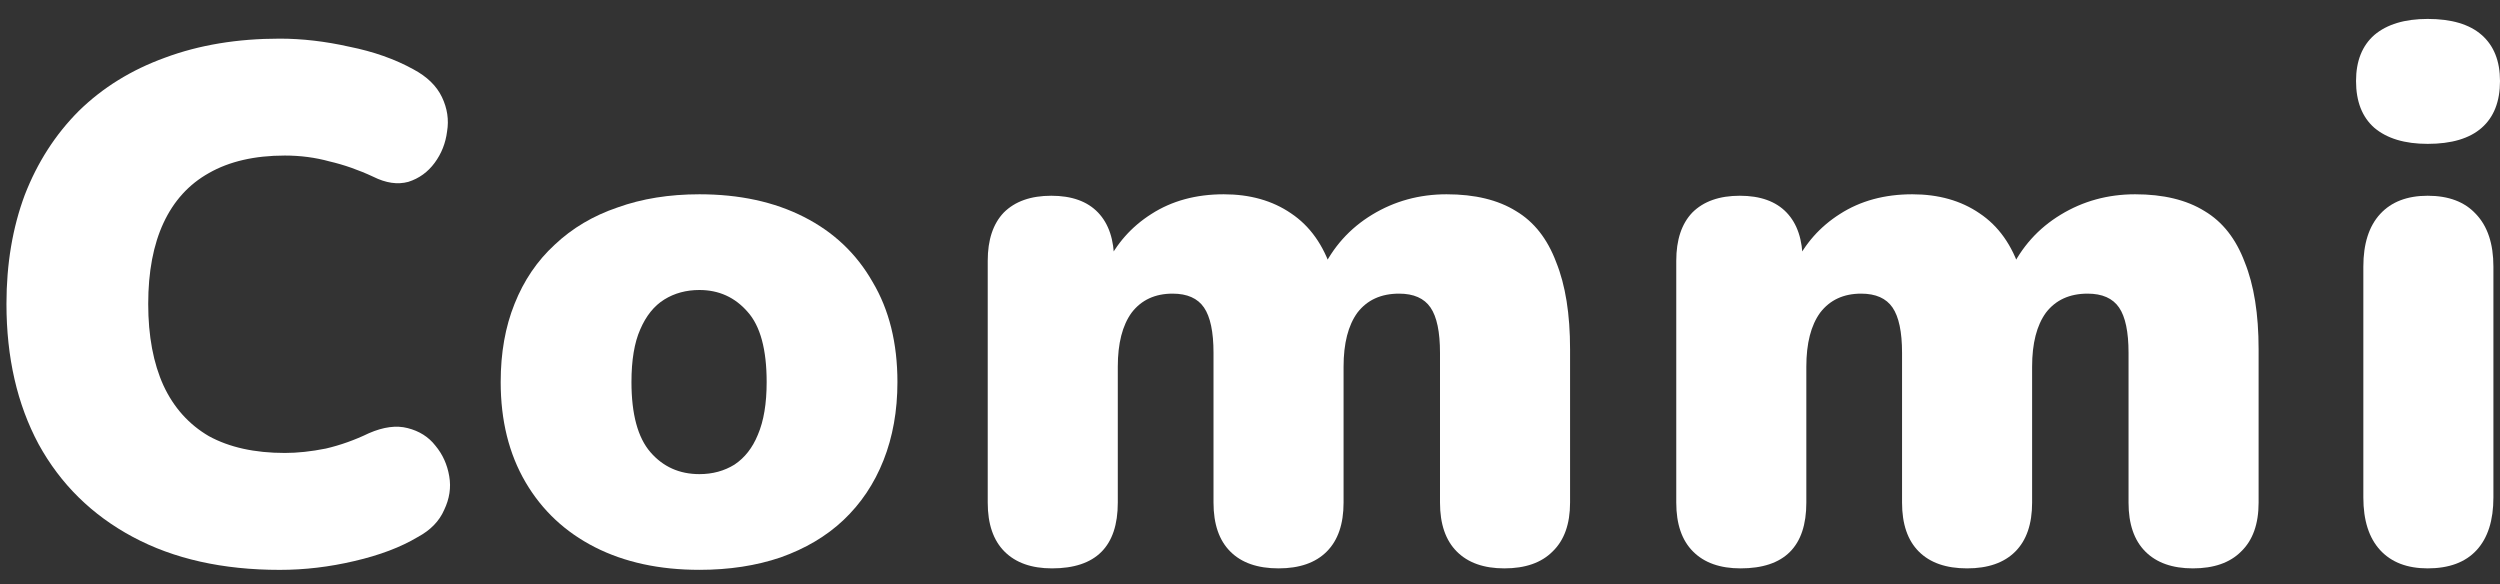 <svg width="77" height="18" viewBox="0 0 77 18" fill="none" xmlns="http://www.w3.org/2000/svg">
<rect x="0" y="0" width="77" height="18" fill="#333333" stroke="none"/>
<path d="M74.772 17.506C74.142 17.506 73.654 17.319 73.309 16.944C72.964 16.569 72.791 16.028 72.791 15.323V8.212C72.791 7.507 72.964 6.966 73.309 6.591C73.654 6.216 74.142 6.029 74.772 6.029C75.417 6.029 75.912 6.216 76.257 6.591C76.617 6.966 76.797 7.507 76.797 8.212V15.323C76.797 16.028 76.625 16.569 76.28 16.944C75.935 17.319 75.432 17.506 74.772 17.506ZM74.772 4.431C74.067 4.431 73.519 4.266 73.129 3.936C72.754 3.606 72.566 3.126 72.566 2.495C72.566 1.88 72.754 1.408 73.129 1.078C73.519 0.748 74.067 0.583 74.772 0.583C75.507 0.583 76.062 0.748 76.437 1.078C76.812 1.408 77 1.88 77 2.495C77 3.126 76.812 3.606 76.437 3.936C76.062 4.266 75.507 4.431 74.772 4.431Z" fill="white"/>
<path d="M53.609 17.506C52.979 17.506 52.492 17.334 52.147 16.988C51.801 16.643 51.629 16.141 51.629 15.481V8.032C51.629 7.386 51.794 6.891 52.124 6.546C52.469 6.201 52.957 6.029 53.587 6.029C54.217 6.029 54.697 6.201 55.027 6.546C55.357 6.891 55.522 7.386 55.522 8.032V9.269L55.275 8.167C55.59 7.506 56.055 6.981 56.67 6.591C57.3 6.186 58.043 5.984 58.898 5.984C59.708 5.984 60.398 6.179 60.968 6.569C61.554 6.959 61.974 7.551 62.229 8.347H61.914C62.259 7.612 62.776 7.034 63.467 6.614C64.157 6.194 64.922 5.984 65.762 5.984C66.632 5.984 67.345 6.156 67.9 6.501C68.455 6.831 68.868 7.356 69.138 8.077C69.423 8.782 69.565 9.674 69.565 10.755V15.481C69.565 16.141 69.385 16.643 69.025 16.988C68.68 17.334 68.185 17.506 67.54 17.506C66.91 17.506 66.422 17.334 66.077 16.988C65.732 16.643 65.559 16.141 65.559 15.481V10.867C65.559 10.222 65.462 9.757 65.267 9.472C65.072 9.187 64.749 9.044 64.299 9.044C63.744 9.044 63.316 9.239 63.016 9.629C62.731 10.02 62.589 10.575 62.589 11.295V15.481C62.589 16.141 62.416 16.643 62.071 16.988C61.726 17.334 61.231 17.506 60.586 17.506C59.941 17.506 59.446 17.334 59.1 16.988C58.755 16.643 58.583 16.141 58.583 15.481V10.867C58.583 10.222 58.485 9.757 58.29 9.472C58.095 9.187 57.773 9.044 57.323 9.044C56.782 9.044 56.362 9.239 56.062 9.629C55.777 10.02 55.635 10.575 55.635 11.295V15.481C55.635 16.831 54.96 17.506 53.609 17.506Z" fill="white"/>
<path d="M32.402 17.506C31.772 17.506 31.285 17.334 30.939 16.988C30.594 16.643 30.422 16.141 30.422 15.481V8.032C30.422 7.386 30.587 6.891 30.917 6.546C31.262 6.201 31.75 6.029 32.38 6.029C33.01 6.029 33.49 6.201 33.82 6.546C34.15 6.891 34.315 7.386 34.315 8.032V9.269L34.068 8.167C34.383 7.506 34.848 6.981 35.463 6.591C36.093 6.186 36.836 5.984 37.691 5.984C38.501 5.984 39.191 6.179 39.761 6.569C40.346 6.959 40.767 7.551 41.022 8.347H40.707C41.052 7.612 41.569 7.034 42.259 6.614C42.95 6.194 43.715 5.984 44.555 5.984C45.425 5.984 46.138 6.156 46.693 6.501C47.248 6.831 47.661 7.356 47.931 8.077C48.216 8.782 48.358 9.674 48.358 10.755V15.481C48.358 16.141 48.178 16.643 47.818 16.988C47.473 17.334 46.978 17.506 46.333 17.506C45.703 17.506 45.215 17.334 44.87 16.988C44.525 16.643 44.352 16.141 44.352 15.481V10.867C44.352 10.222 44.255 9.757 44.06 9.472C43.865 9.187 43.542 9.044 43.092 9.044C42.537 9.044 42.109 9.239 41.809 9.629C41.524 10.02 41.382 10.575 41.382 11.295V15.481C41.382 16.141 41.209 16.643 40.864 16.988C40.519 17.334 40.024 17.506 39.379 17.506C38.734 17.506 38.239 17.334 37.894 16.988C37.548 16.643 37.376 16.141 37.376 15.481V10.867C37.376 10.222 37.278 9.757 37.083 9.472C36.888 9.187 36.566 9.044 36.116 9.044C35.575 9.044 35.155 9.239 34.855 9.629C34.57 10.02 34.428 10.575 34.428 11.295V15.481C34.428 16.831 33.753 17.506 32.402 17.506Z" fill="white"/>
<path d="M21.542 17.551C20.312 17.551 19.239 17.319 18.324 16.854C17.409 16.388 16.696 15.721 16.186 14.851C15.676 13.98 15.421 12.953 15.421 11.767C15.421 10.867 15.563 10.065 15.848 9.359C16.134 8.639 16.546 8.032 17.086 7.536C17.626 7.026 18.271 6.644 19.022 6.389C19.772 6.119 20.612 5.984 21.542 5.984C22.773 5.984 23.845 6.216 24.76 6.681C25.676 7.146 26.381 7.814 26.876 8.684C27.386 9.539 27.641 10.567 27.641 11.767C27.641 12.653 27.498 13.455 27.213 14.175C26.928 14.896 26.516 15.511 25.976 16.021C25.451 16.516 24.805 16.898 24.04 17.169C23.29 17.424 22.457 17.551 21.542 17.551ZM21.542 14.603C21.947 14.603 22.307 14.505 22.622 14.31C22.938 14.1 23.178 13.793 23.343 13.388C23.523 12.968 23.613 12.428 23.613 11.767C23.613 10.762 23.418 10.042 23.028 9.607C22.637 9.157 22.142 8.932 21.542 8.932C21.137 8.932 20.777 9.029 20.462 9.224C20.147 9.419 19.899 9.727 19.719 10.147C19.539 10.552 19.449 11.092 19.449 11.767C19.449 12.758 19.644 13.478 20.034 13.928C20.424 14.378 20.927 14.603 21.542 14.603Z" fill="white"/>
<path d="M8.616 17.552C6.861 17.552 5.353 17.214 4.093 16.539C2.832 15.864 1.865 14.911 1.189 13.681C0.529 12.45 0.199 11.01 0.199 9.36C0.199 8.129 0.387 7.012 0.762 6.006C1.152 5.001 1.707 4.139 2.427 3.418C3.162 2.698 4.048 2.151 5.083 1.776C6.133 1.385 7.311 1.19 8.616 1.19C9.306 1.19 10.019 1.273 10.754 1.438C11.504 1.588 12.164 1.821 12.734 2.136C13.155 2.361 13.447 2.646 13.612 2.991C13.777 3.336 13.83 3.688 13.77 4.049C13.725 4.409 13.597 4.731 13.387 5.016C13.177 5.301 12.907 5.496 12.577 5.601C12.247 5.691 11.887 5.639 11.497 5.444C11.047 5.234 10.597 5.076 10.146 4.971C9.711 4.851 9.254 4.791 8.774 4.791C7.843 4.791 7.063 4.971 6.433 5.331C5.818 5.676 5.353 6.187 5.038 6.862C4.723 7.537 4.565 8.369 4.565 9.36C4.565 10.35 4.723 11.19 5.038 11.88C5.353 12.555 5.818 13.073 6.433 13.433C7.063 13.778 7.843 13.951 8.774 13.951C9.164 13.951 9.584 13.906 10.034 13.816C10.484 13.711 10.927 13.553 11.362 13.343C11.812 13.148 12.209 13.095 12.554 13.185C12.915 13.276 13.2 13.456 13.41 13.726C13.635 13.996 13.777 14.311 13.837 14.671C13.897 15.016 13.845 15.361 13.68 15.706C13.53 16.051 13.26 16.329 12.87 16.539C12.344 16.854 11.692 17.101 10.912 17.281C10.146 17.462 9.381 17.552 8.616 17.552Z" fill="white"/>
</svg>
